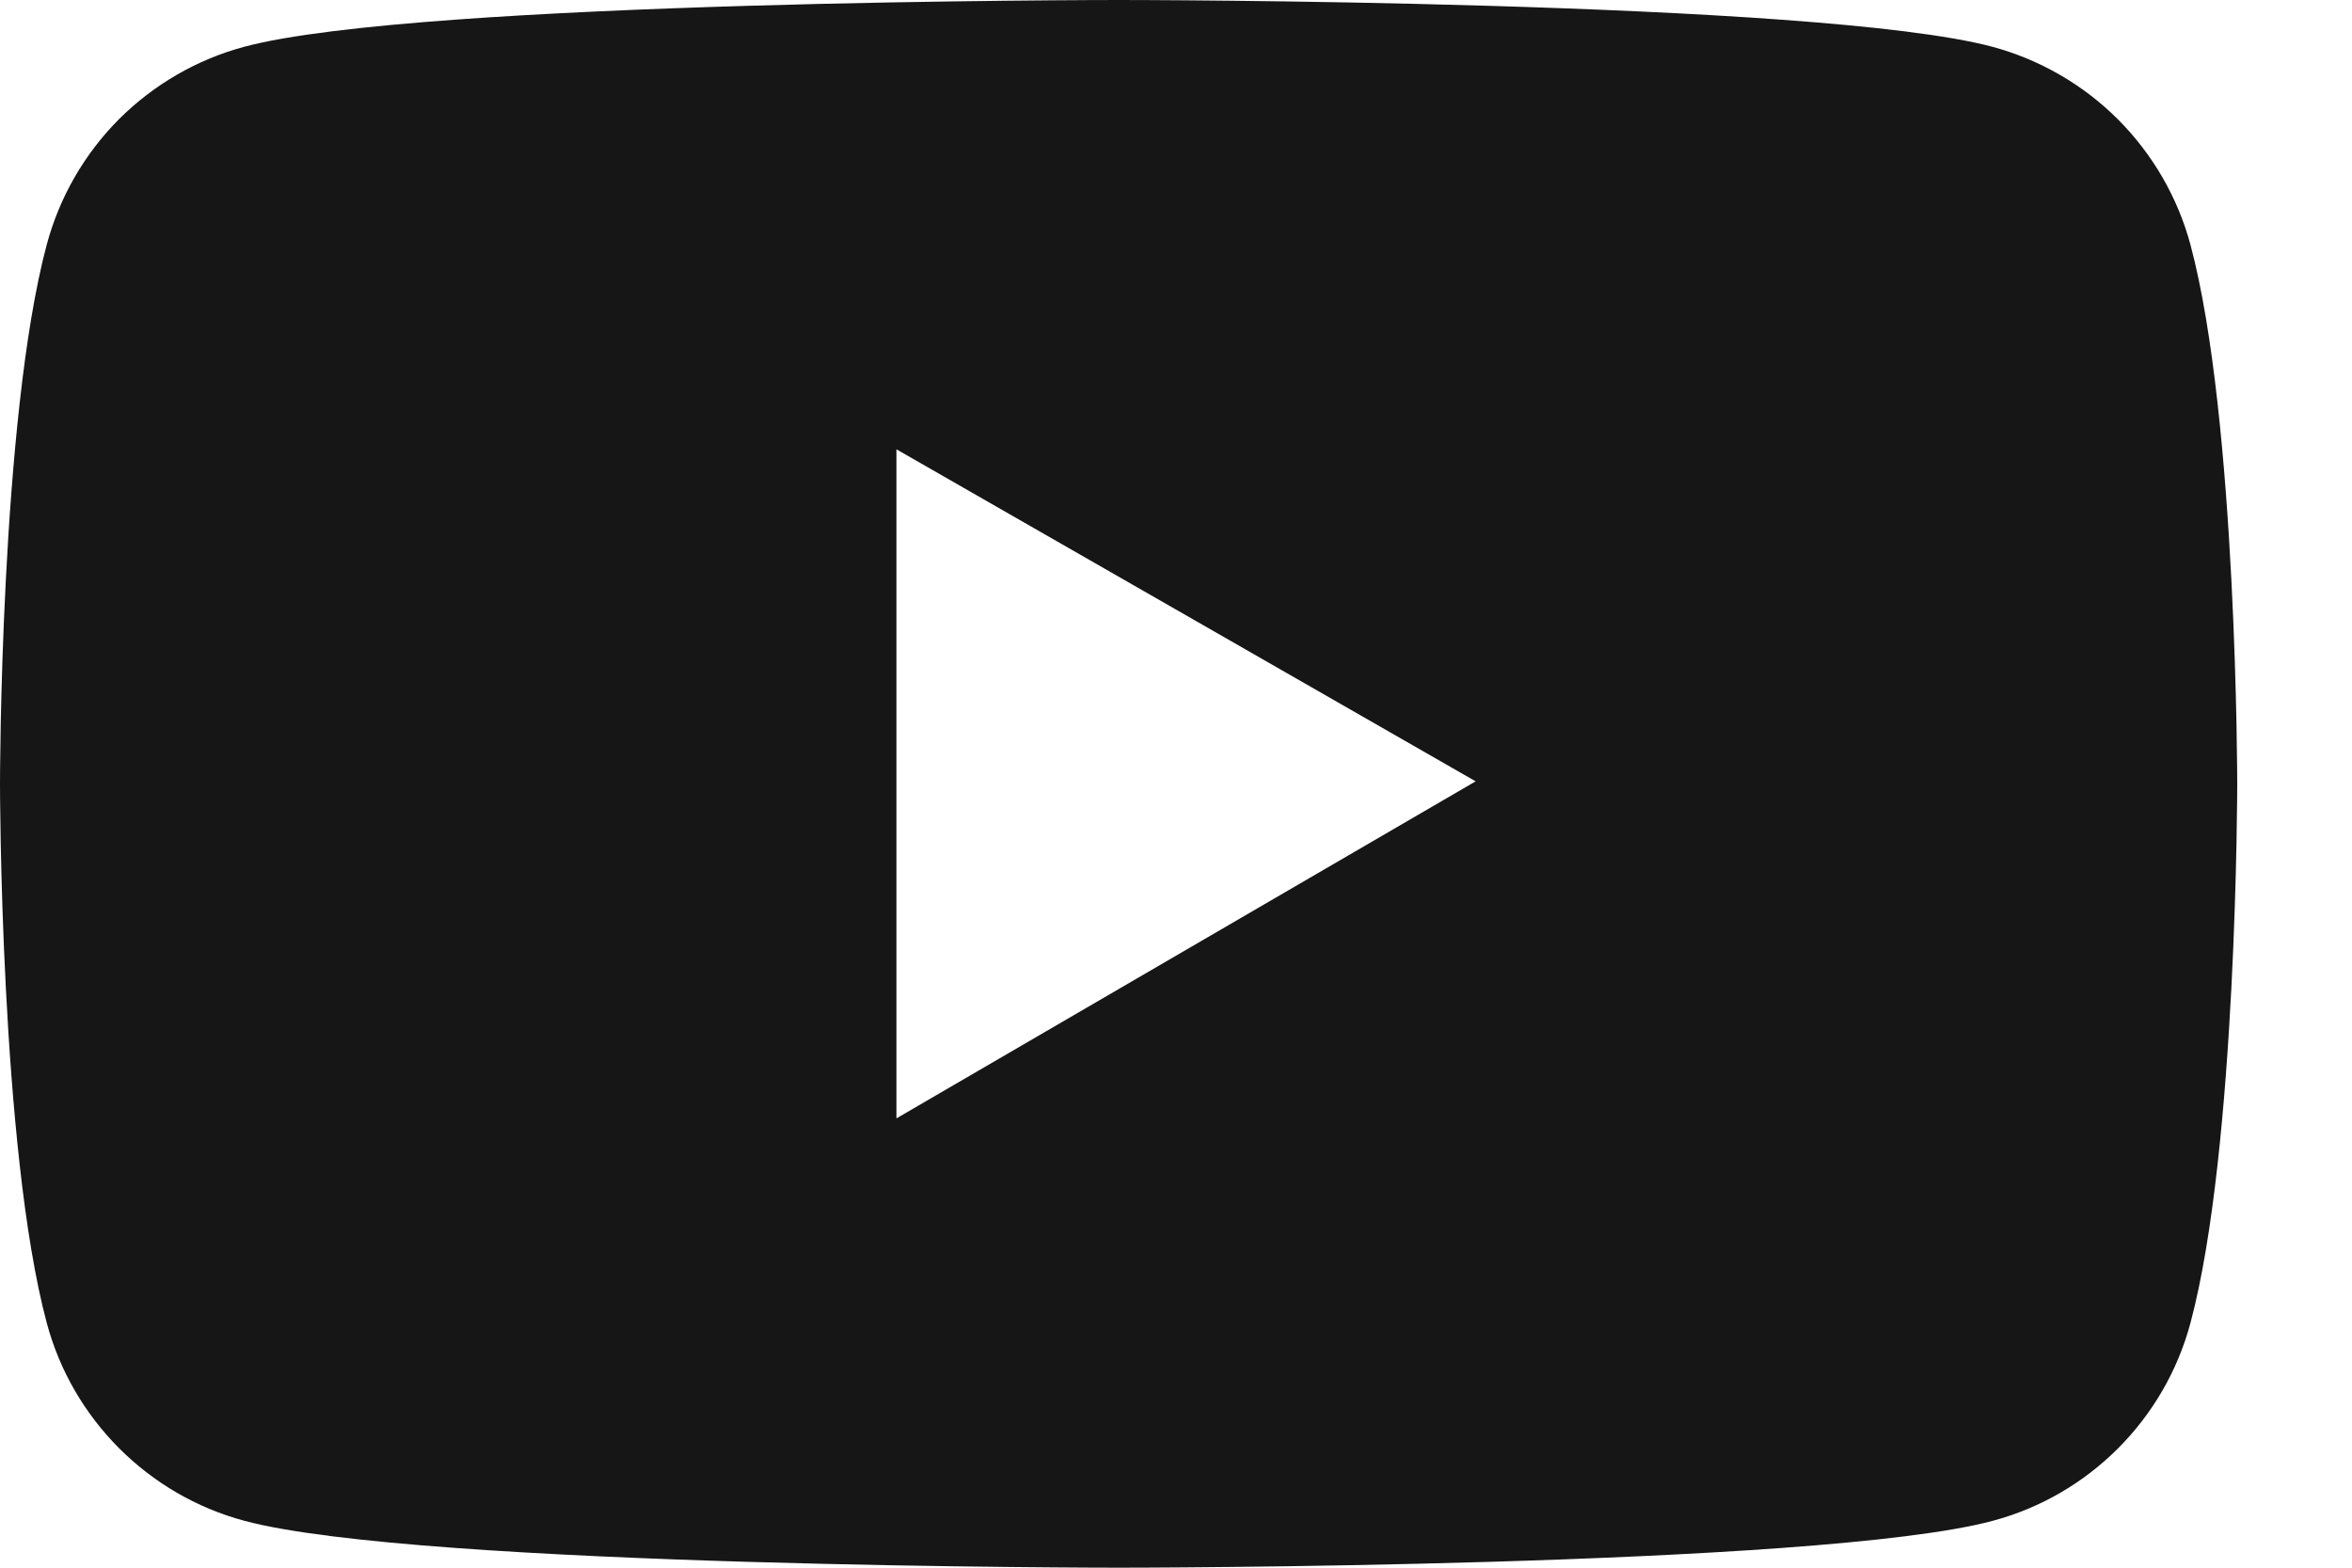 <svg width="15" height="10" viewBox="0 0 15 10" fill="none" xmlns="http://www.w3.org/2000/svg">
<path d="M13.97 1.562C13.889 1.26 13.729 0.984 13.508 0.762C13.287 0.541 13.011 0.381 12.709 0.299C11.595 6.07436e-08 7.134 0 7.134 0C7.134 0 2.672 -6.07436e-08 1.559 0.298C1.256 0.379 0.981 0.539 0.759 0.76C0.538 0.982 0.379 1.258 0.298 1.561C-6.07436e-08 2.675 0 5 0 5C0 5 -6.07436e-08 7.325 0.298 8.438C0.462 9.053 0.946 9.537 1.559 9.701C2.672 10 7.134 10 7.134 10C7.134 10 11.595 10 12.709 9.701C13.323 9.537 13.806 9.053 13.97 8.438C14.268 7.325 14.268 5 14.268 5C14.268 5 14.268 2.675 13.97 1.562ZM5.717 7.134V2.866L9.411 4.984L5.717 7.134Z" fill="#161616"/>
</svg>
